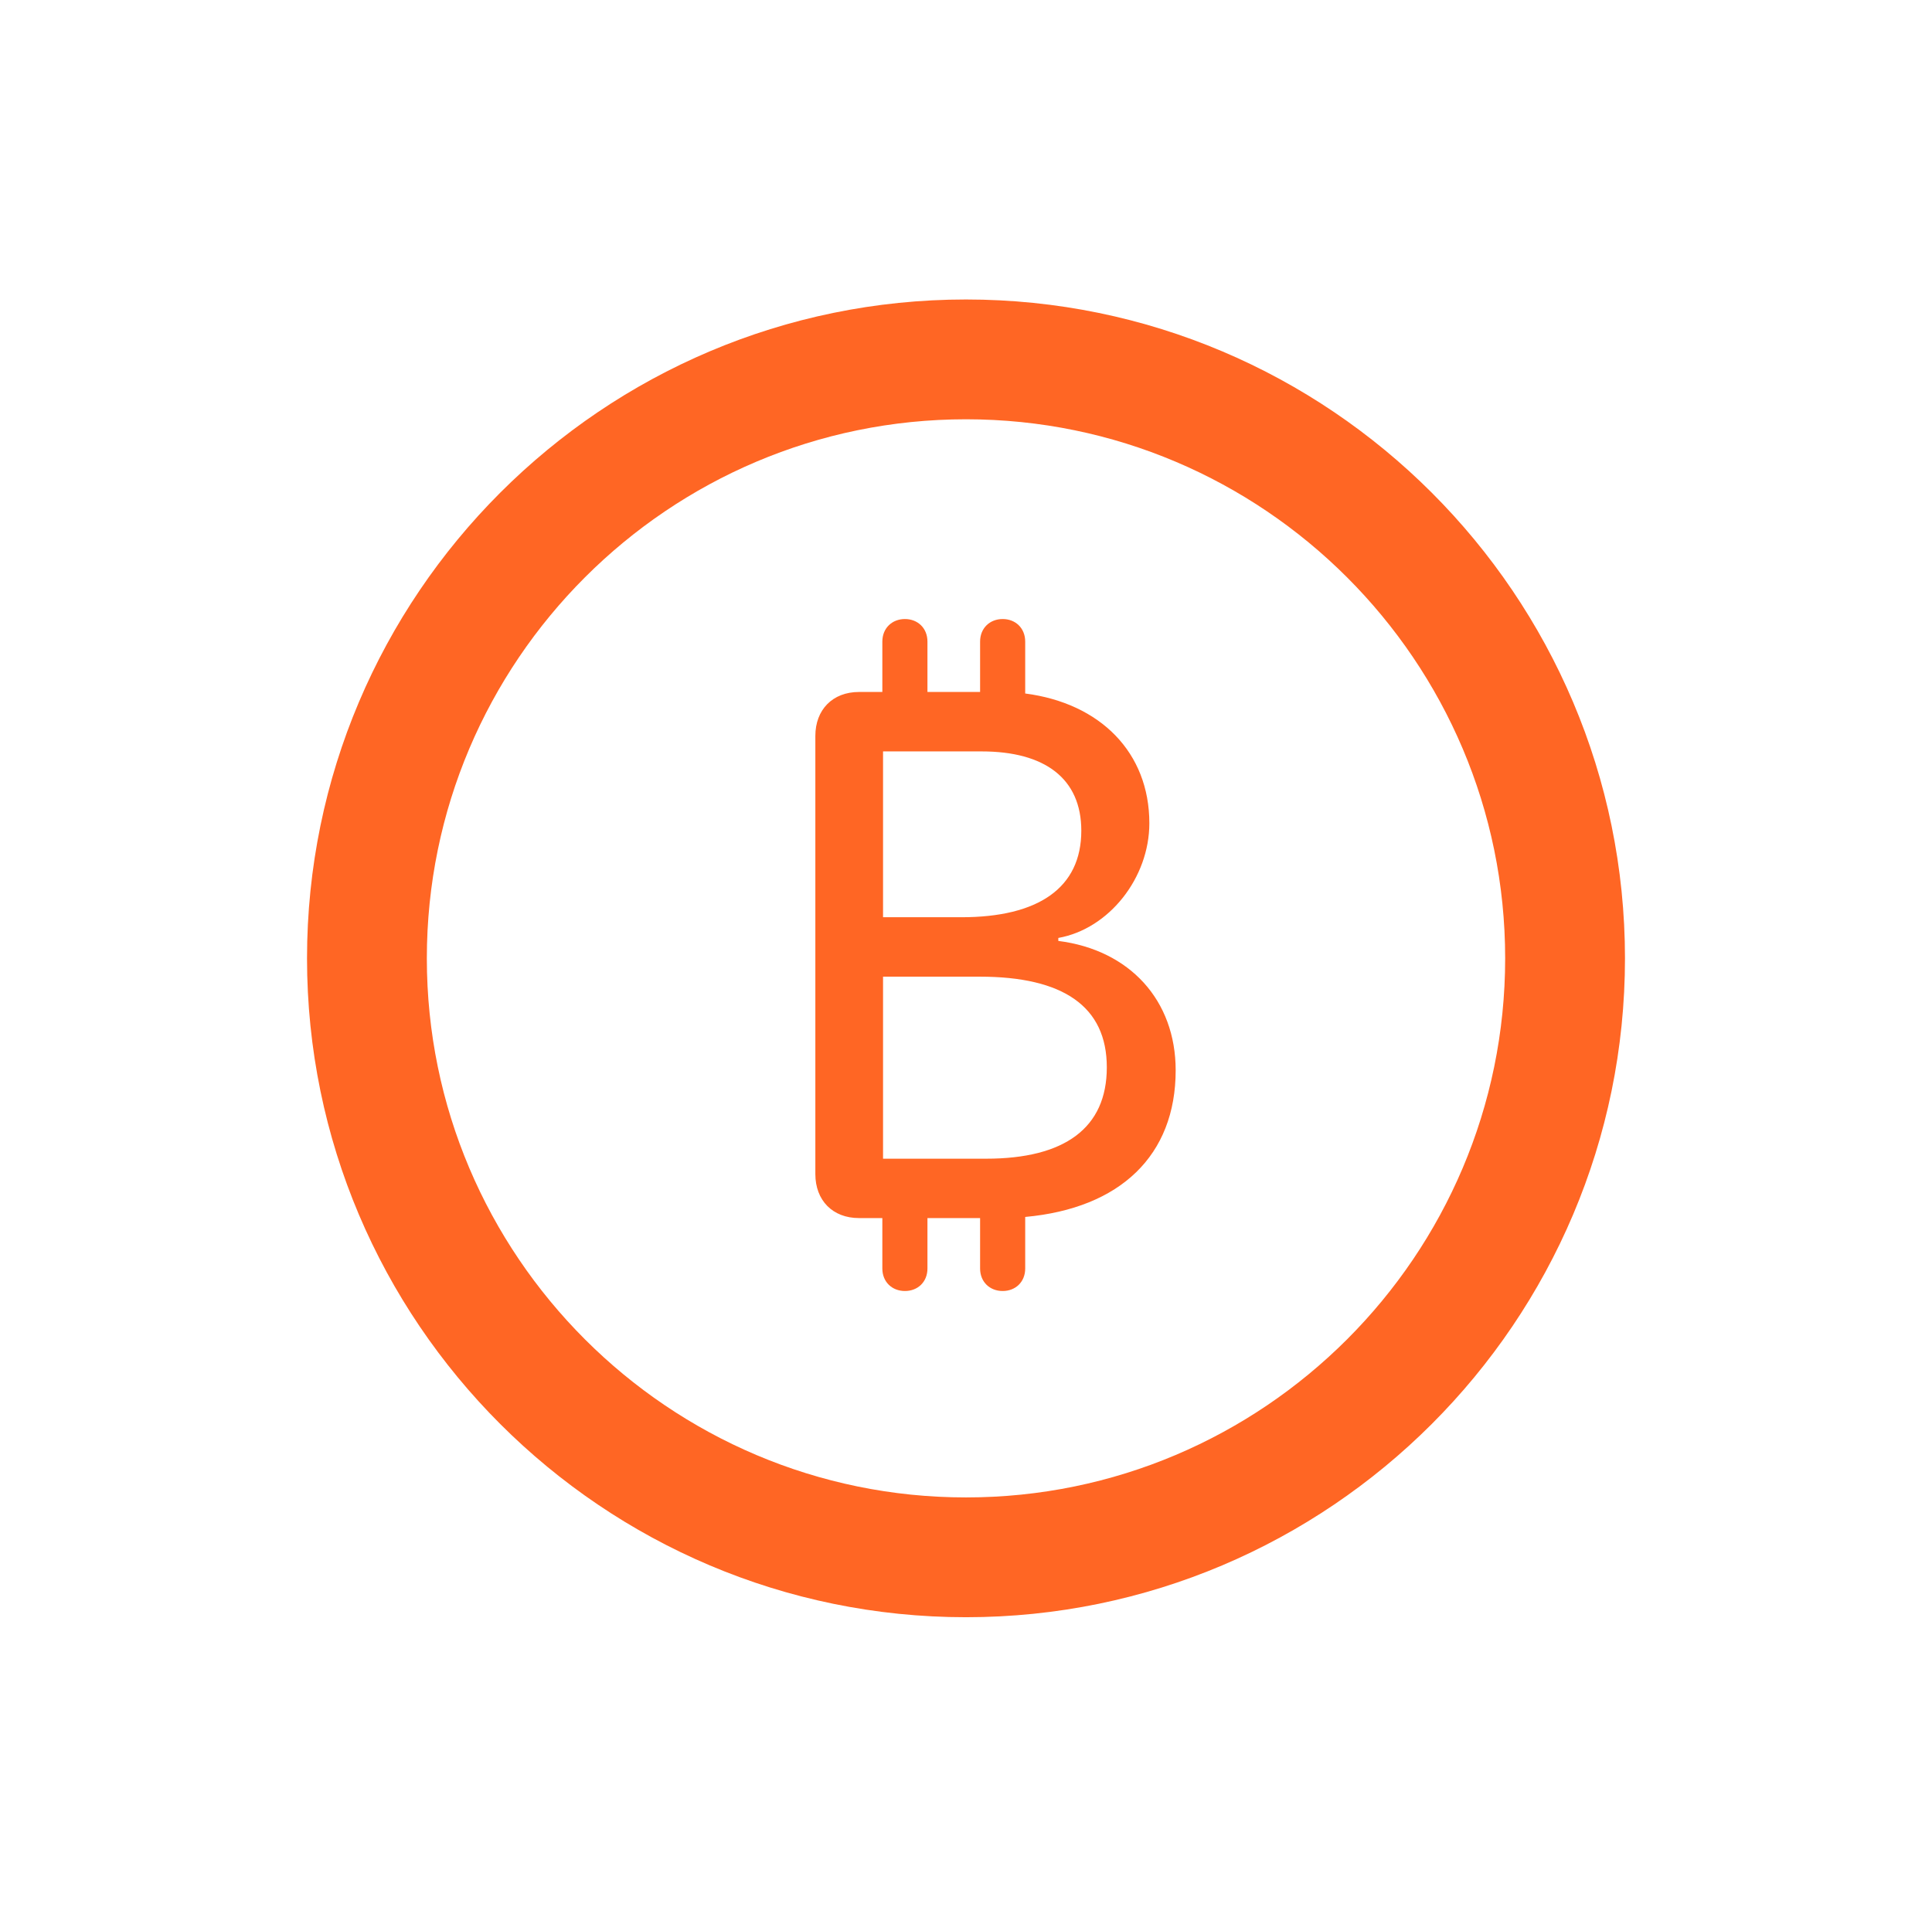 <svg width="129" height="128" viewBox="0 0 129 128" fill="none" xmlns="http://www.w3.org/2000/svg">
<g id="Icon">
<path id="Vector" d="M64.5 20C40.238 20 20.5 39.738 20.5 64C20.5 88.262 40.238 108 64.5 108C88.762 108 108.5 88.262 108.5 64C108.5 39.738 88.762 20 64.5 20ZM64.5 28C84.35 28 100.5 44.15 100.5 64C100.5 83.85 84.35 100 64.5 100C44.65 100 28.5 83.85 28.5 64C28.5 44.15 44.65 28 64.5 28ZM60.422 41.34C59.568 41.34 58.914 41.944 58.914 42.848V46.211H57.355C55.597 46.211 54.441 47.39 54.441 49.148V78.406C54.441 80.164 55.596 81.346 57.355 81.344H58.914V84.711C58.914 85.615 59.568 86.215 60.422 86.215C61.276 86.215 61.926 85.615 61.926 84.711V81.344H65.441V84.711C65.441 85.615 66.095 86.215 66.949 86.215C67.803 86.215 68.453 85.615 68.453 84.711V81.269C74.807 80.692 78.5 77.153 78.5 71.477C78.5 66.805 75.436 63.44 70.664 62.836V62.637C74.054 62.033 76.742 58.619 76.742 54.977C76.742 50.255 73.475 46.965 68.453 46.312V42.848C68.453 41.944 67.803 41.34 66.949 41.34C66.095 41.34 65.441 41.944 65.441 42.848V46.211H61.926V42.848C61.926 41.944 61.276 41.34 60.422 41.34ZM58.961 50.18H65.543C69.763 50.18 72.199 51.987 72.199 55.477C72.199 59.295 69.335 61.254 64.188 61.254H58.961V50.18ZM58.961 65.223H65.414C70.988 65.223 73.902 67.209 73.902 71.277C73.902 75.345 71.068 77.379 65.844 77.379H58.961V65.223Z" fill="#FF6624"/>
</g>
</svg>
